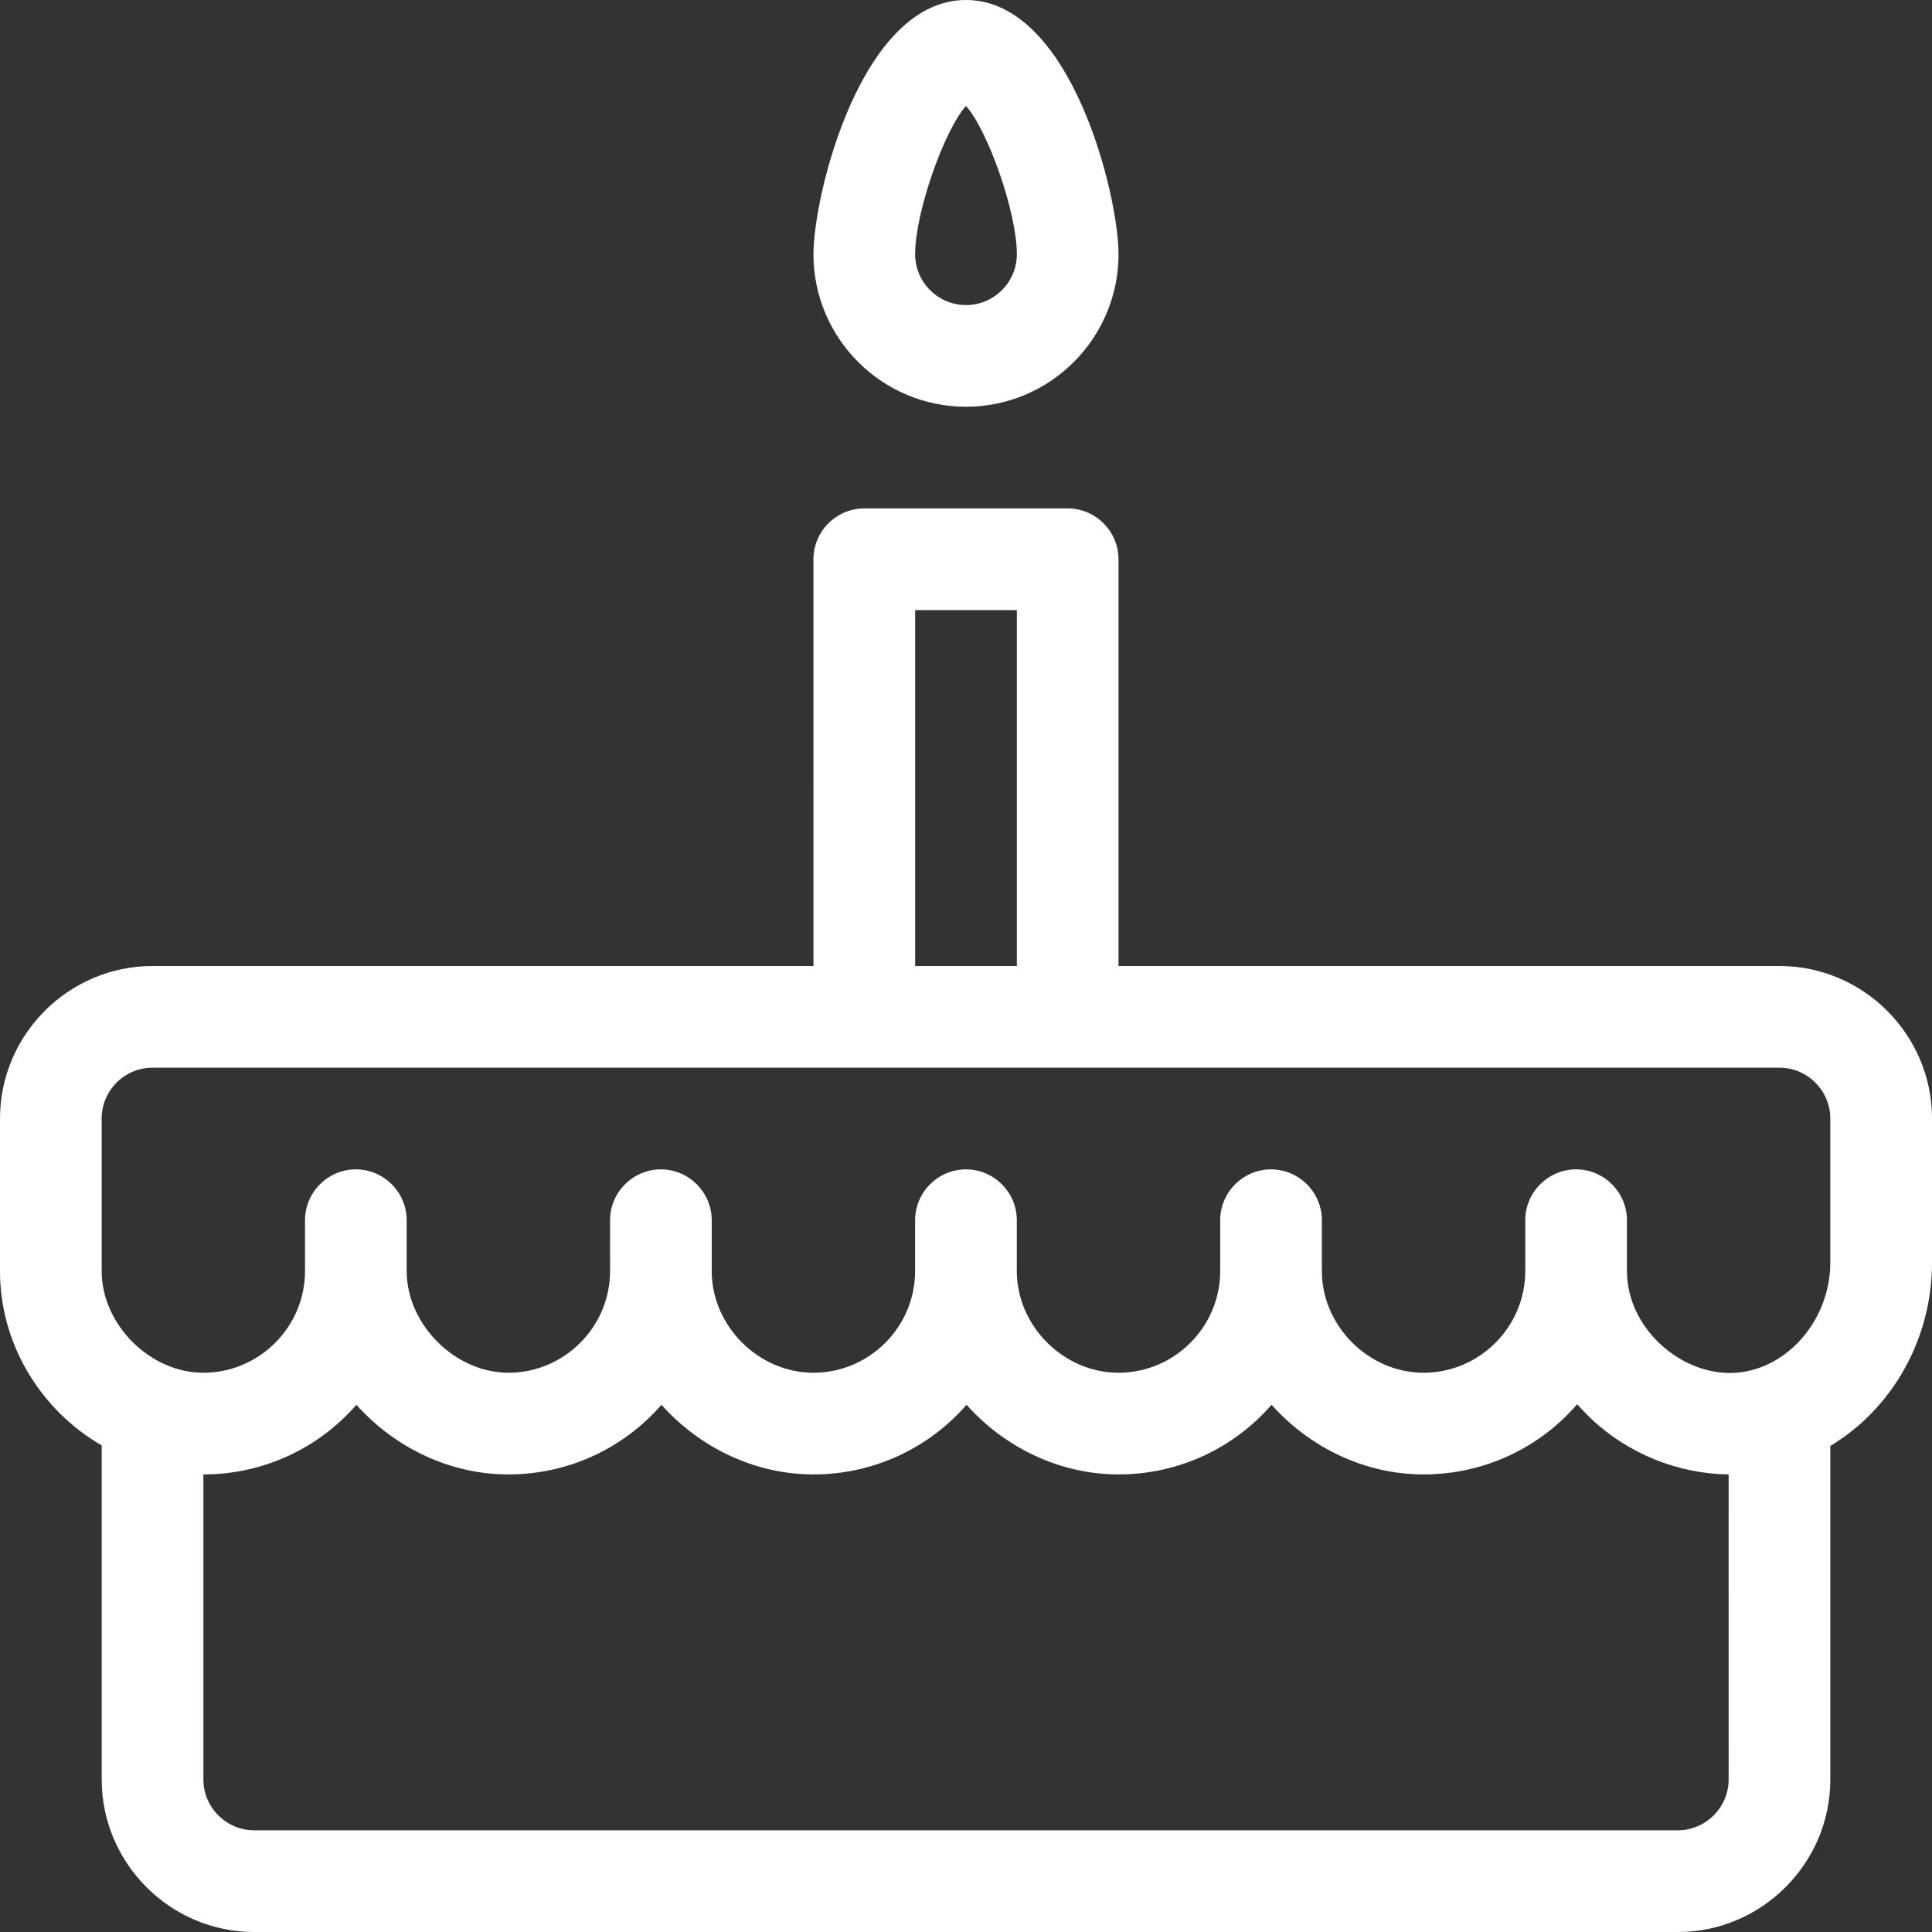 <?xml version="1.0" encoding="UTF-8" standalone="no"?><svg xmlns="http://www.w3.org/2000/svg" xmlns:xlink="http://www.w3.org/1999/xlink" fill="#ffffff" height="100" preserveAspectRatio="xMidYMid meet" version="1" viewBox="25.0 25.0 100.0 100.0" width="100" zoomAndPan="magnify"><rect x="25.0" y="25.0" width="100.0" height="100.0" fill="#333333" stroke="none"/><g clip-rule="evenodd" fill-rule="evenodd" id="change1_1"><path d="M75,46.053c-4.353,0-7.896-3.542-7.896-7.895C67.105,35.093,69.565,25,75,25 c5.434,0,7.895,10.093,7.895,13.158C82.895,42.511,79.353,46.053,75,46.053 M75,30.484c-1.129,1.263-2.632,5.5-2.632,7.674 c0,1.449,1.182,2.632,2.632,2.632s2.632-1.183,2.632-2.632C77.632,35.984,76.129,31.748,75,30.484z"/><path d="M117.104,75h-34.21V53.947c0-1.447-1.184-2.632-2.632-2.632H69.736 c-1.447,0-2.632,1.185-2.632,2.632L67.105,75h-34.21C28.553,75,25,78.553,25,82.895v7.895c0,3.816,2.131,7.211,5.264,9.026v17.289 c0,4.343,3.552,7.896,7.894,7.896h73.684c4.342,0,7.895-3.553,7.895-7.895V99.842c3.158-1.895,5.264-5.474,5.264-9.5v-7.447 C125,78.553,121.447,75,117.104,75 M72.368,56.579h5.264V75h-5.264V56.579z M114.474,117.104c0,1.448-1.185,2.632-2.632,2.632 H38.158c-1.447,0-2.631-1.184-2.631-2.631v-15.789c3.158,0,6-1.396,7.921-3.605c1.948,2.184,4.789,3.605,7.869,3.605 c3.158,0,6-1.396,7.92-3.605c1.948,2.184,4.79,3.605,7.868,3.605c3.159,0,6.001-1.396,7.922-3.605 c1.947,2.184,4.789,3.605,7.868,3.605c3.158,0,6-1.396,7.921-3.605c1.948,2.184,4.789,3.605,7.868,3.605 c3.158,0,6.026-1.396,7.947-3.632c0.237,0.263,0.475,0.499,0.711,0.736c1.974,1.868,4.578,2.868,7.131,2.896L114.474,117.104z M119.736,90.342c0,2.947-2.184,5.5-4.868,5.711c-1.368,0.104-2.815-0.447-3.921-1.474s-1.737-2.395-1.737-3.79v-2.631 c0-1.447-1.185-2.632-2.632-2.632s-2.631,1.185-2.631,2.632v2.631c0,2.895-2.369,5.264-5.264,5.264 c-2.842,0-5.263-2.421-5.263-5.264v-2.631c0-1.447-1.185-2.632-2.632-2.632s-2.631,1.185-2.631,2.632v2.631 c0,2.895-2.369,5.264-5.264,5.264c-2.842,0-5.263-2.421-5.263-5.264v-2.631c0-1.447-1.185-2.632-2.632-2.632 c-1.448,0-2.632,1.185-2.632,2.632v2.631c0,2.895-2.368,5.264-5.264,5.264c-2.841,0-5.263-2.421-5.263-5.264v-2.631 c0-1.447-1.185-2.632-2.631-2.632c-1.448,0-2.632,1.185-2.632,2.632l0.001,2.631c0,2.895-2.369,5.264-5.263,5.264 c-2.763,0-5.264-2.5-5.264-5.264v-2.631c0-1.447-1.184-2.632-2.631-2.632s-2.631,1.185-2.631,2.632v2.631 c0,2.895-2.369,5.264-5.263,5.264c-2.763,0-5.263-2.5-5.263-5.264v-7.895c0-1.447,1.184-2.631,2.631-2.631h84.21 c1.448,0,2.632,1.184,2.632,2.631V90.342z"/></g></svg>